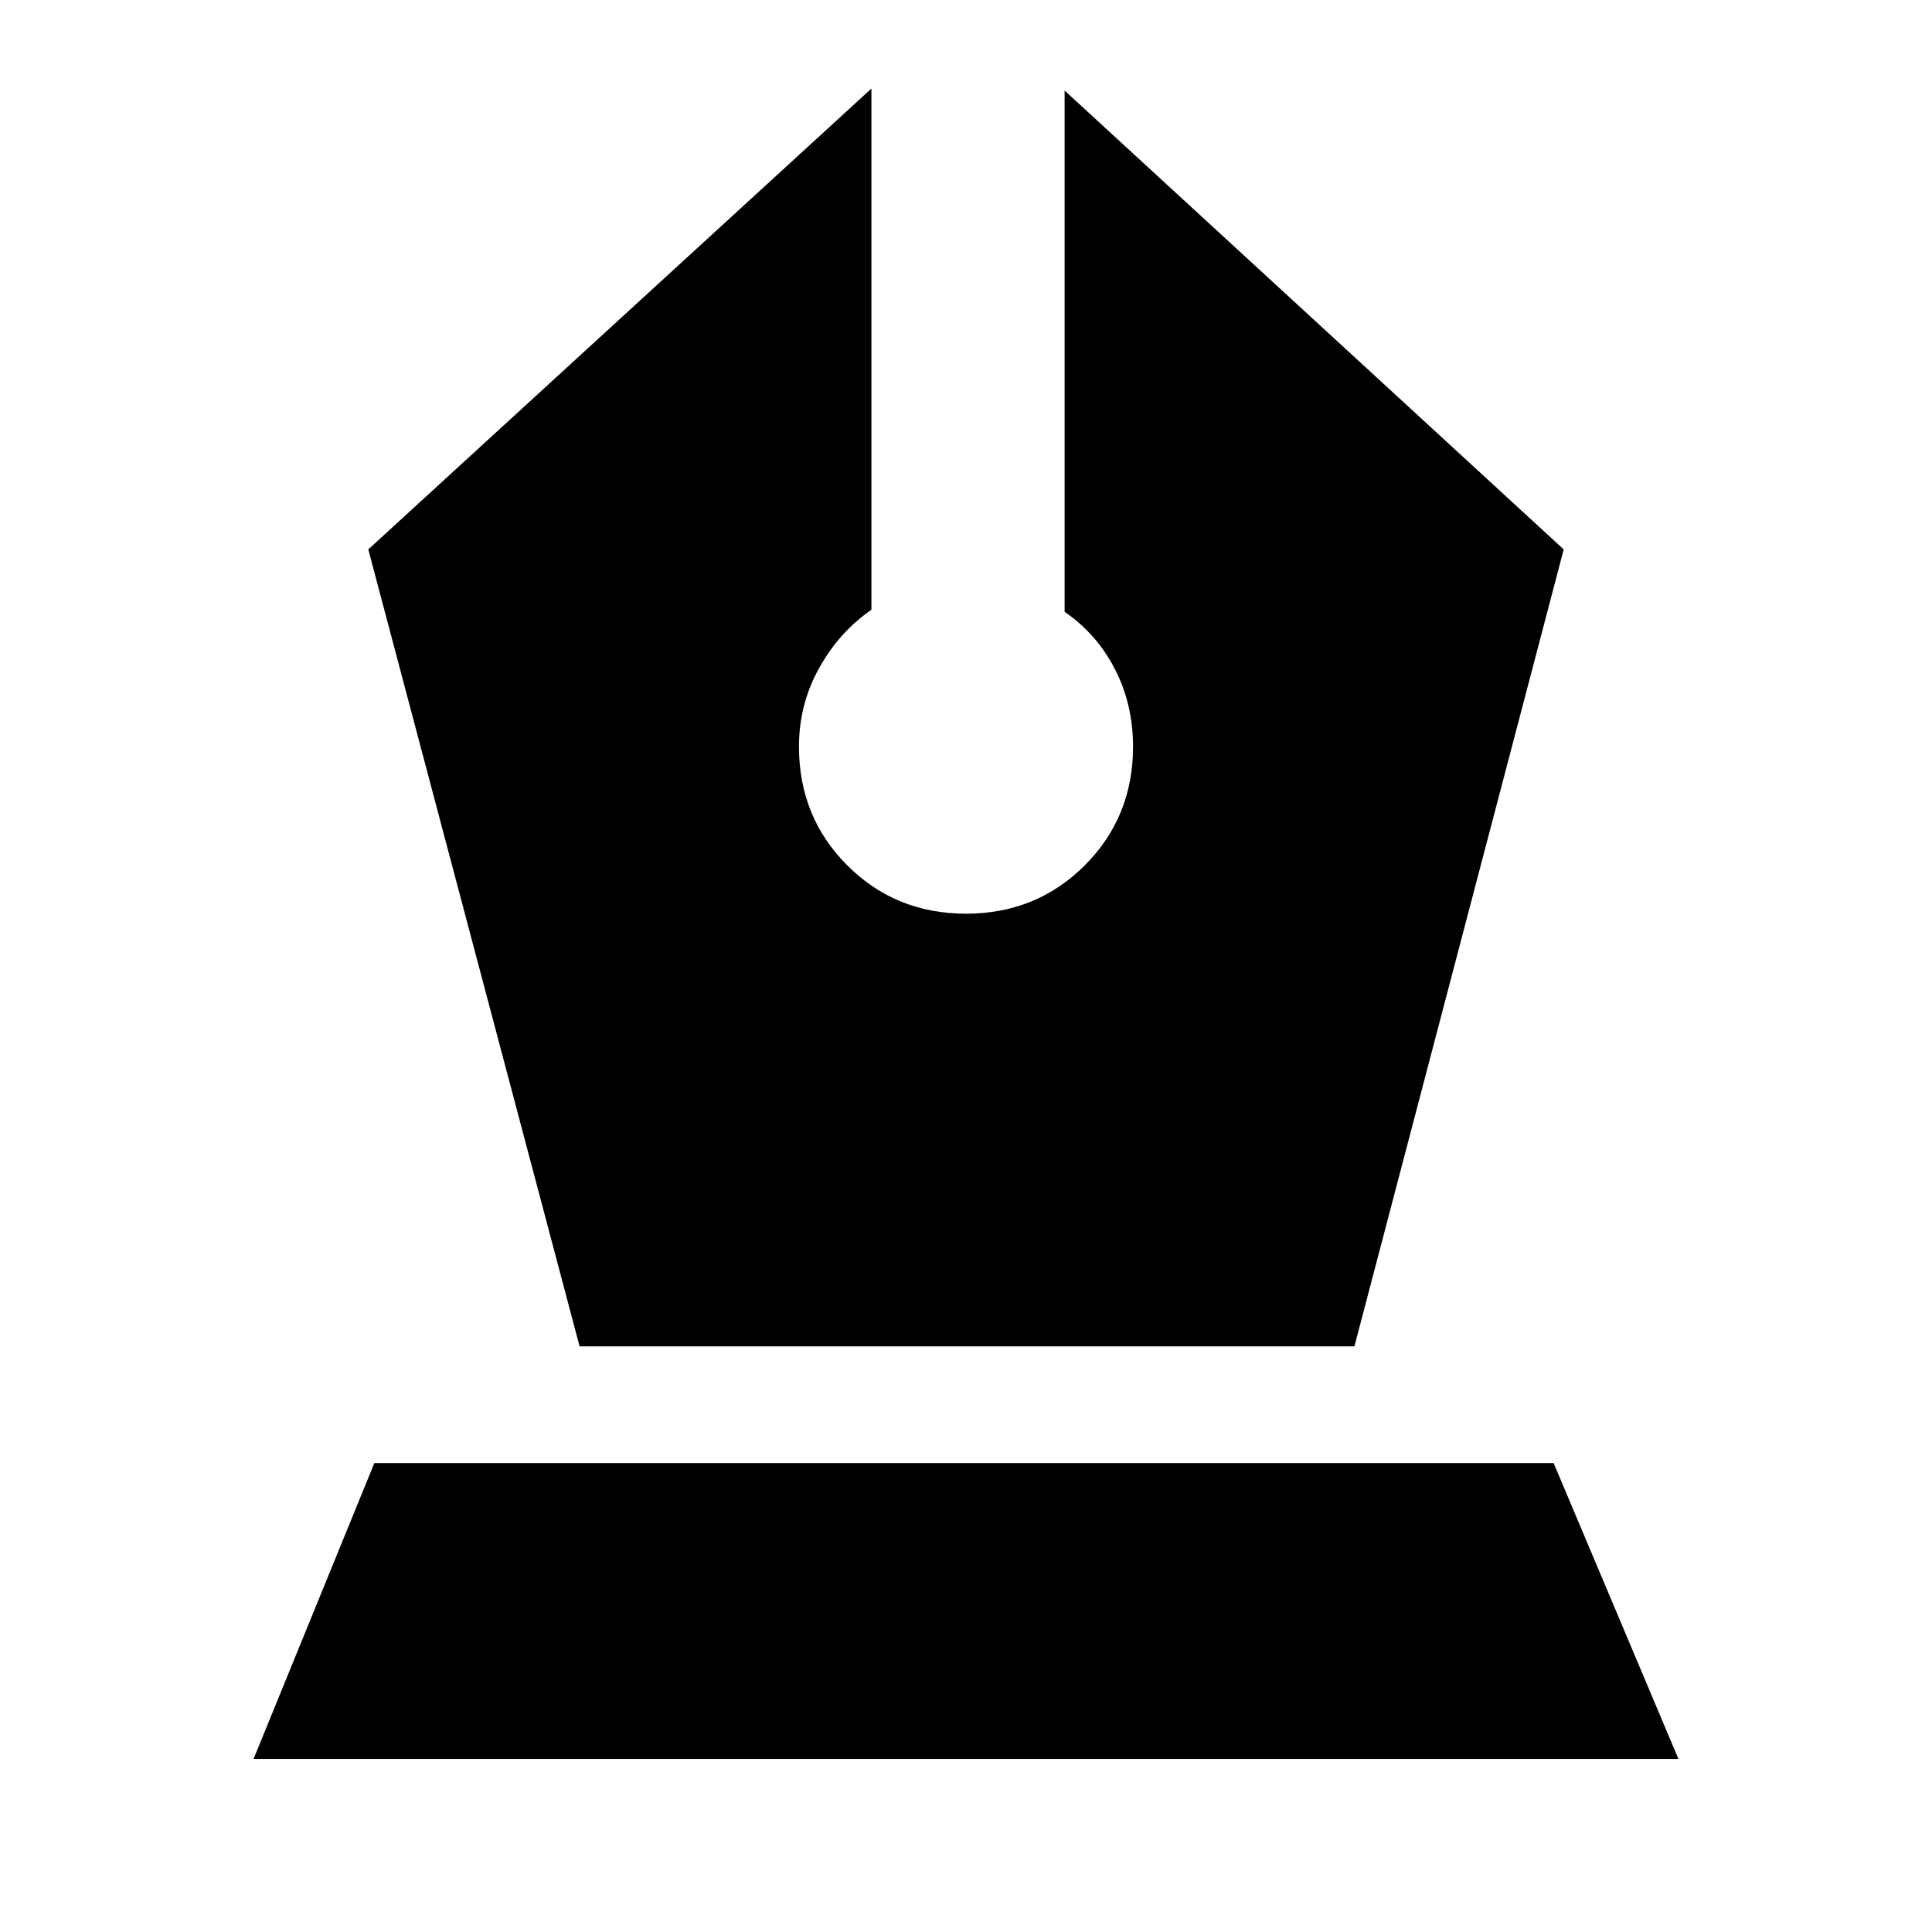 <svg xmlns="http://www.w3.org/2000/svg" height="24" viewBox="0 -960 960 960" width="24"><path d="M288-291h385l104-396-248-228v259q16 11 25 28.5t9 38.5q0 35-24 59t-59 24q-35 0-59-24t-24-59q0-21 10-39t26-29v-259L183-687l105 396ZM126-86l60-147h586l62 147H126Z"/></svg>